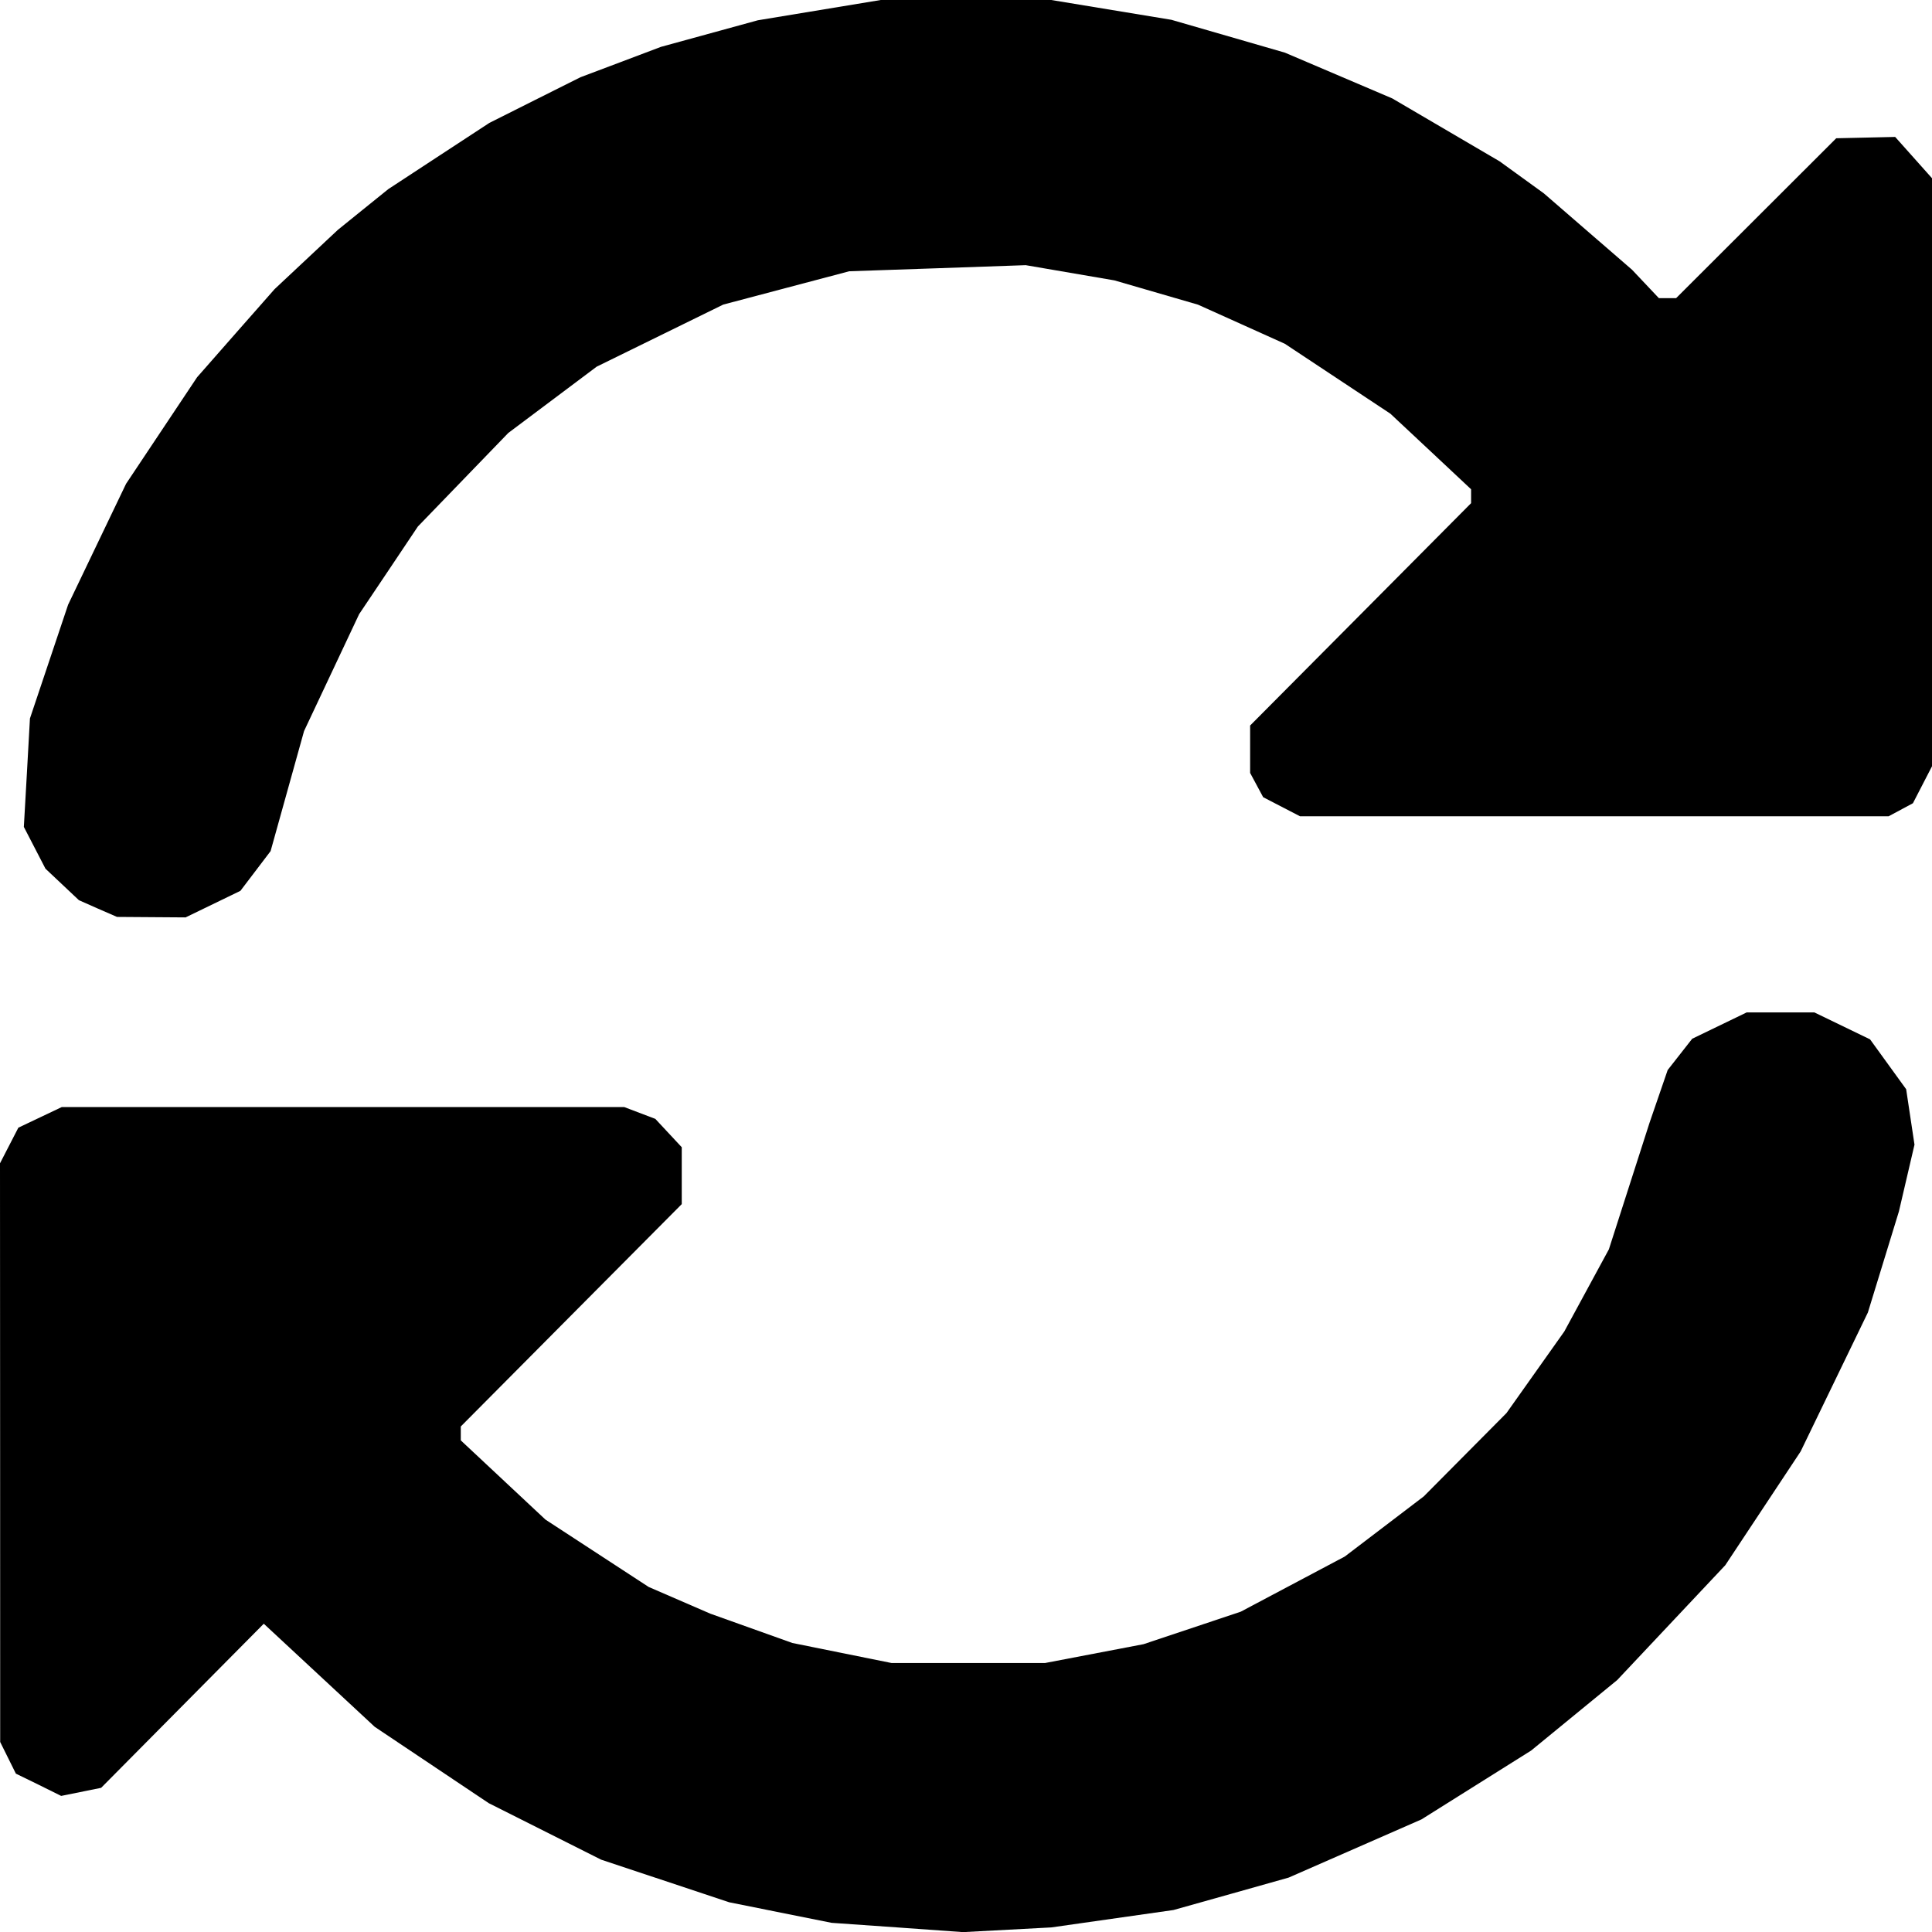 <?xml version="1.0" encoding="UTF-8" standalone="no"?>
<svg
   viewBox="0 0 32 32"
   version="1.1"
   id="svg13"
   sodipodi:docname="Refresh1.svg"
   inkscape:version="1.2.2 (732a01da63, 2022-12-09)"
   width="32"
   height="32"
   xmlns:inkscape="http://www.inkscape.org/namespaces/inkscape"
   xmlns:sodipodi="http://sodipodi.sourceforge.net/DTD/sodipodi-0.dtd"
   xmlns:xlink="http://www.w3.org/1999/xlink"
   xmlns="http://www.w3.org/2000/svg"
   xmlns:svg="http://www.w3.org/2000/svg"
   xmlns:rdf="http://www.w3.org/1999/02/22-rdf-syntax-ns#"
   xmlns:cc="http://creativecommons.org/ns#"
   xmlns:dc="http://purl.org/dc/elements/1.1/">
  <defs
     id="defs17">
    <inkscape:path-effect
       effect="powerclip"
       id="path-effect11577"
       is_visible="true"
       lpeversion="1"
       inverse="true"
       flatten="false"
       hide_clip="false"
       message="Use fill-rule evenodd on &lt;b&gt;fill and stroke&lt;/b&gt; dialog if no flatten result after convert clip to paths." />
    <linearGradient
       id="linearGradient846"
       inkscape:swatch="solid">
      <stop
         style="stop-color:#000000;stop-opacity:1;"
         offset="0"
         id="stop844" />
    </linearGradient>
    <symbol
       id="symbol6583">
      <path
         style="fill:#000000;stroke-width:0.105"
         d="m 14.86,31.924 -1.087,-0.076 -0.847,-0.17 -0.847,-0.17 -1.061,-0.353 -1.061,-0.353 -0.931,-0.468 -0.931,-0.468 -0.944,-0.632 -0.944,-0.632 -0.919,-0.854 -0.919,-0.854 -1.347,1.359 -1.347,1.359 -0.331,0.067 -0.331,0.067 L 0.638,29.56 0.263,29.377 0.133,29.115 0.003,28.853 0.002,24.061 0,19.268 l 0.152,-0.295 0.152,-0.295 0.36,-0.171 0.36,-0.171 h 4.657 4.657 l 0.258,0.098 0.258,0.098 0.219,0.235 0.219,0.235 v 0.471 0.471 l -1.83,1.841 -1.83,1.842 v 0.115 0.115 l 0.701,0.656 0.701,0.656 0.855,0.558 0.855,0.558 0.51,0.221 0.51,0.221 0.68,0.243 0.68,0.243 0.822,0.166 0.822,0.166 1.27,-2e-5 1.27,-10e-6 0.816,-0.156 0.816,-0.156 0.805,-0.269 0.805,-0.269 0.862,-0.457 0.862,-0.457 0.654,-0.498 0.654,-0.498 0.685,-0.69 0.685,-0.69 0.479,-0.676 0.479,-0.676 0.369,-0.68 0.369,-0.68 0.336,-1.046 0.336,-1.046 0.151,-0.439 0.151,-0.439 0.203,-0.259 0.203,-0.259 0.451,-0.218 0.451,-0.218 h 0.561 0.561 l 0.461,0.223 0.461,0.223 0.299,0.413 0.299,0.413 0.069,0.459 0.069,0.459 -0.129,0.553 -0.129,0.553 -0.257,0.837 -0.257,0.837 -0.557,1.151 -0.557,1.151 -0.624,0.942 -0.624,0.942 -0.895,0.951 -0.895,0.951 -0.713,0.584 -0.713,0.584 -0.908,0.57 -0.908,0.57 -1.1,0.482 -1.1,0.482 -0.954,0.269 -0.954,0.268 -1.011,0.144 -1.011,0.144 -0.732,0.039 -0.732,0.039 z m -13.239,-16.875 -0.314,-0.139 -0.277,-0.261 -0.277,-0.261 -0.179,-0.346 -0.179,-0.346 0.051,-0.898 L 0.496,11.9 0.812,10.958 1.128,10.016 1.608,9.014 2.088,8.013 2.676,7.131 3.264,6.249 3.906,5.518 4.549,4.788 5.072,4.298 5.595,3.808 6.013,3.47 6.432,3.132 7.268,2.584 8.105,2.036 8.86,1.657 9.615,1.279 10.281,1.028 10.948,0.776 11.75,0.556 12.552,0.336 13.57,0.168 14.588,0 h 1.412 1.412 l 0.995,0.164 0.995,0.164 0.94,0.272 0.94,0.272 0.889,0.379 0.889,0.379 0.889,0.521 0.889,0.521 0.366,0.265 0.366,0.265 0.731,0.633 0.731,0.633 0.222,0.235 0.222,0.235 h 0.143 0.143 l 1.326,-1.324 1.326,-1.324 0.488,-0.011 0.488,-0.011 0.305,0.342 0.305,0.342 v 4.87 4.87 l -0.158,0.306 -0.158,0.306 -0.201,0.108 -0.201,0.108 h -4.875 -4.875 l -0.305,-0.158 -0.305,-0.158 -0.108,-0.201 -0.108,-0.201 V 12.41 12.017 L 22.536,10.176 24.366,8.334 V 8.219 8.104 L 23.698,7.478 23.029,6.852 22.155,6.273 21.281,5.694 20.562,5.37 19.842,5.046 19.15,4.845 18.458,4.644 17.723,4.518 16.989,4.392 15.527,4.443 14.066,4.493 13.022,4.769 11.979,5.045 10.931,5.559 9.883,6.073 9.151,6.622 8.419,7.171 7.67,7.946 6.921,8.721 6.435,9.447 l -0.487,0.726 -0.456,0.968 -0.456,0.968 -0.277,0.994 -0.277,0.994 -0.25,0.329 -0.25,0.329 -0.454,0.22 -0.454,0.22 -0.568,-0.004 -0.568,-0.004 z"
         id="path6878" />
    </symbol>
    <clipPath
       clipPathUnits="userSpaceOnUse"
       id="clipPath11573">
      <path
         id="path11575"
         style="display:block;fill:#0000ff;stroke-width:265.977;stroke-opacity:0.302"
         d="M 12,4.5 A 7.5,7.5 0 0 0 4.5,12 7.5,7.5 0 0 0 5.611,15.908 v 1.727 l 0.148,0.166 0.148,0.166 0.238,-0.004 0.238,-0.006 0.496,-0.496 A 7.5,7.5 0 0 0 12,19.5 7.5,7.5 0 0 0 19.5,12 7.5,7.5 0 0 0 18.43,8.139 v -1.818 l -0.15,-0.166 -0.146,-0.168 -0.24,0.006 -0.238,0.006 L 17.125,6.527 A 7.5,7.5 0 0 0 12,4.5 Z M 12,9 a 3,3 0 0 1 1.943,0.713 l -0.127,0.129 -0.893,0.896 v 0.191 0.191 l 0.051,0.098 0.055,0.098 0.148,0.078 0.148,0.076 h 1.625 a 3,3 0 0 1 0.049,0.529 3,3 0 0 1 -3,3 3,3 0 0 1 -1.939,-0.723 l 0.164,-0.164 0.891,-0.896 v -0.191 -0.191 l -0.051,-0.1 -0.055,-0.096 -0.148,-0.078 -0.148,-0.076 H 9.055 a 3,3 0 0 1 -0.055,-0.484 3,3 0 0 1 3,-3 z" />
    </clipPath>
  </defs>
  <sodipodi:namedview
     pagecolor="#ffffff"
     bordercolor="#666666"
     borderopacity="1"
     objecttolerance="10"
     gridtolerance="10"
     guidetolerance="10"
     inkscape:pageopacity="0"
     inkscape:pageshadow="2"
     inkscape:window-width="1920"
     inkscape:window-height="1017"
     id="namedview15"
     showgrid="false"
     inkscape:zoom="22.627417"
     inkscape:cx="15.711029"
     inkscape:cy="17.014757"
     inkscape:window-x="3832"
     inkscape:window-y="-8"
     inkscape:window-maximized="1"
     inkscape:current-layer="svg13"
     inkscape:showpageshadow="0"
     inkscape:pagecheckerboard="1"
     inkscape:deskcolor="#d1d1d1" />
  <title
     id="title2" />
  <use
     xlink:href="#symbol6583"
     id="use7122" />
</svg>
